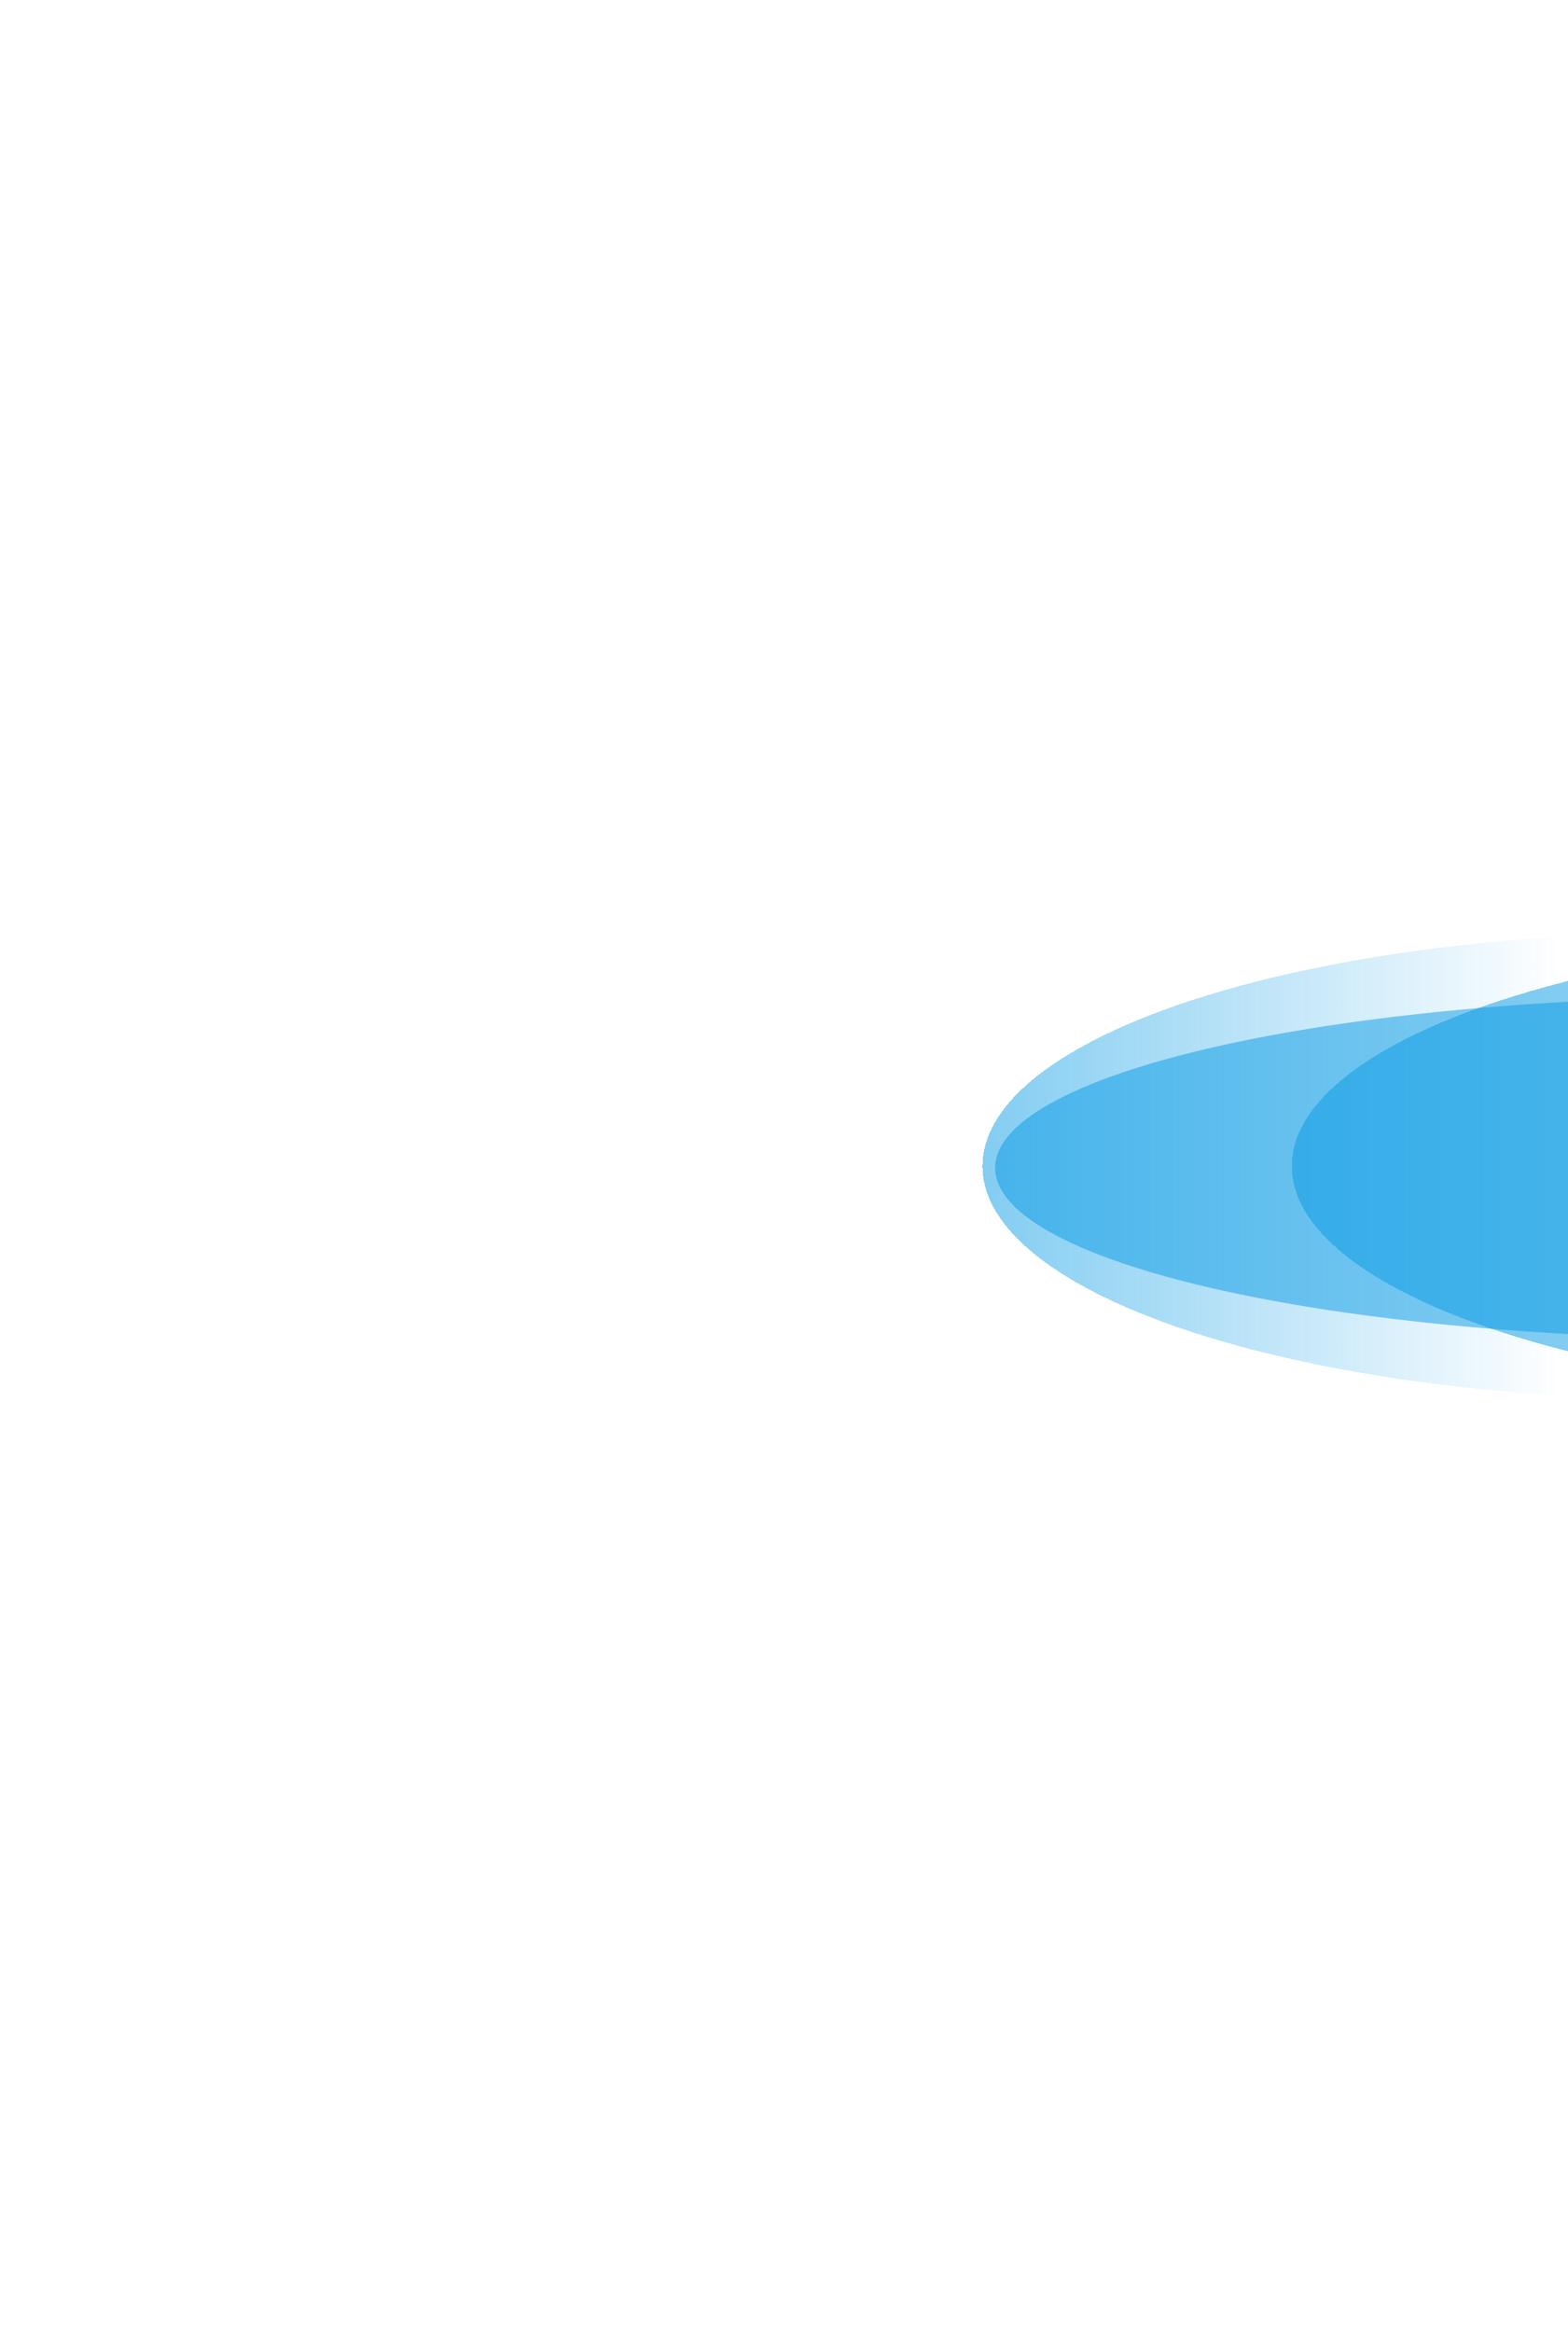 <svg width="158" height="235" viewBox="0 0 158 235" fill="none" xmlns="http://www.w3.org/2000/svg">
<g filter="url(#filter0_d_69_144)">
<ellipse cx="71.055" cy="23.5" rx="71.055" ry="23.5" transform="matrix(-1 0 0 1 241.109 94)" fill="url(#paint0_linear_69_144)" fill-opacity="0.5" shape-rendering="crispEdges"/>
</g>
<g filter="url(#filter1_d_69_144)">
<ellipse cx="71.055" cy="23.5" rx="71.055" ry="23.5" transform="matrix(-1 0 0 1 272.273 94)" fill="#079BE5" fill-opacity="0.5" shape-rendering="crispEdges"/>
</g>
<g filter="url(#filter2_f_69_144)">
<ellipse cx="75.418" cy="17.221" rx="75.418" ry="17.221" transform="matrix(-1 0 0 1 251.109 100.458)" fill="#079BE5" fill-opacity="0.5"/>
</g>
<defs>
<filter id="filter0_d_69_144" x="74" y="69" width="192.109" height="97" filterUnits="userSpaceOnUse" color-interpolation-filters="sRGB">
<feFlood flood-opacity="0" result="BackgroundImageFix"/>
<feColorMatrix in="SourceAlpha" type="matrix" values="0 0 0 0 0 0 0 0 0 0 0 0 0 0 0 0 0 0 127 0" result="hardAlpha"/>
<feMorphology radius="5" operator="dilate" in="SourceAlpha" result="effect1_dropShadow_69_144"/>
<feOffset/>
<feGaussianBlur stdDeviation="10"/>
<feComposite in2="hardAlpha" operator="out"/>
<feColorMatrix type="matrix" values="0 0 0 0 0 0 0 0 0 0 0 0 0 0 0 0 0 0 0.25 0"/>
<feBlend mode="normal" in2="BackgroundImageFix" result="effect1_dropShadow_69_144"/>
<feBlend mode="normal" in="SourceGraphic" in2="effect1_dropShadow_69_144" result="shape"/>
</filter>
<filter id="filter1_d_69_144" x="105.164" y="69" width="192.109" height="97" filterUnits="userSpaceOnUse" color-interpolation-filters="sRGB">
<feFlood flood-opacity="0" result="BackgroundImageFix"/>
<feColorMatrix in="SourceAlpha" type="matrix" values="0 0 0 0 0 0 0 0 0 0 0 0 0 0 0 0 0 0 127 0" result="hardAlpha"/>
<feMorphology radius="5" operator="dilate" in="SourceAlpha" result="effect1_dropShadow_69_144"/>
<feOffset/>
<feGaussianBlur stdDeviation="10"/>
<feComposite in2="hardAlpha" operator="out"/>
<feColorMatrix type="matrix" values="0 0 0 0 0 0 0 0 0 0 0 0 0 0 0 0 0 0 0.25 0"/>
<feBlend mode="normal" in2="BackgroundImageFix" result="effect1_dropShadow_69_144"/>
<feBlend mode="normal" in="SourceGraphic" in2="effect1_dropShadow_69_144" result="shape"/>
</filter>
<filter id="filter2_f_69_144" x="0.273" y="0.458" width="350.836" height="234.443" filterUnits="userSpaceOnUse" color-interpolation-filters="sRGB">
<feFlood flood-opacity="0" result="BackgroundImageFix"/>
<feBlend mode="normal" in="SourceGraphic" in2="BackgroundImageFix" result="shape"/>
<feGaussianBlur stdDeviation="50" result="effect1_foregroundBlur_69_144"/>
</filter>
<linearGradient id="paint0_linear_69_144" x1="142.11" y1="23.708" x2="83.637" y2="23.708" gradientUnits="userSpaceOnUse">
<stop stop-color="#079BE5"/>
<stop offset="1" stop-color="#079BE5" stop-opacity="0"/>
</linearGradient>
</defs>
</svg>
